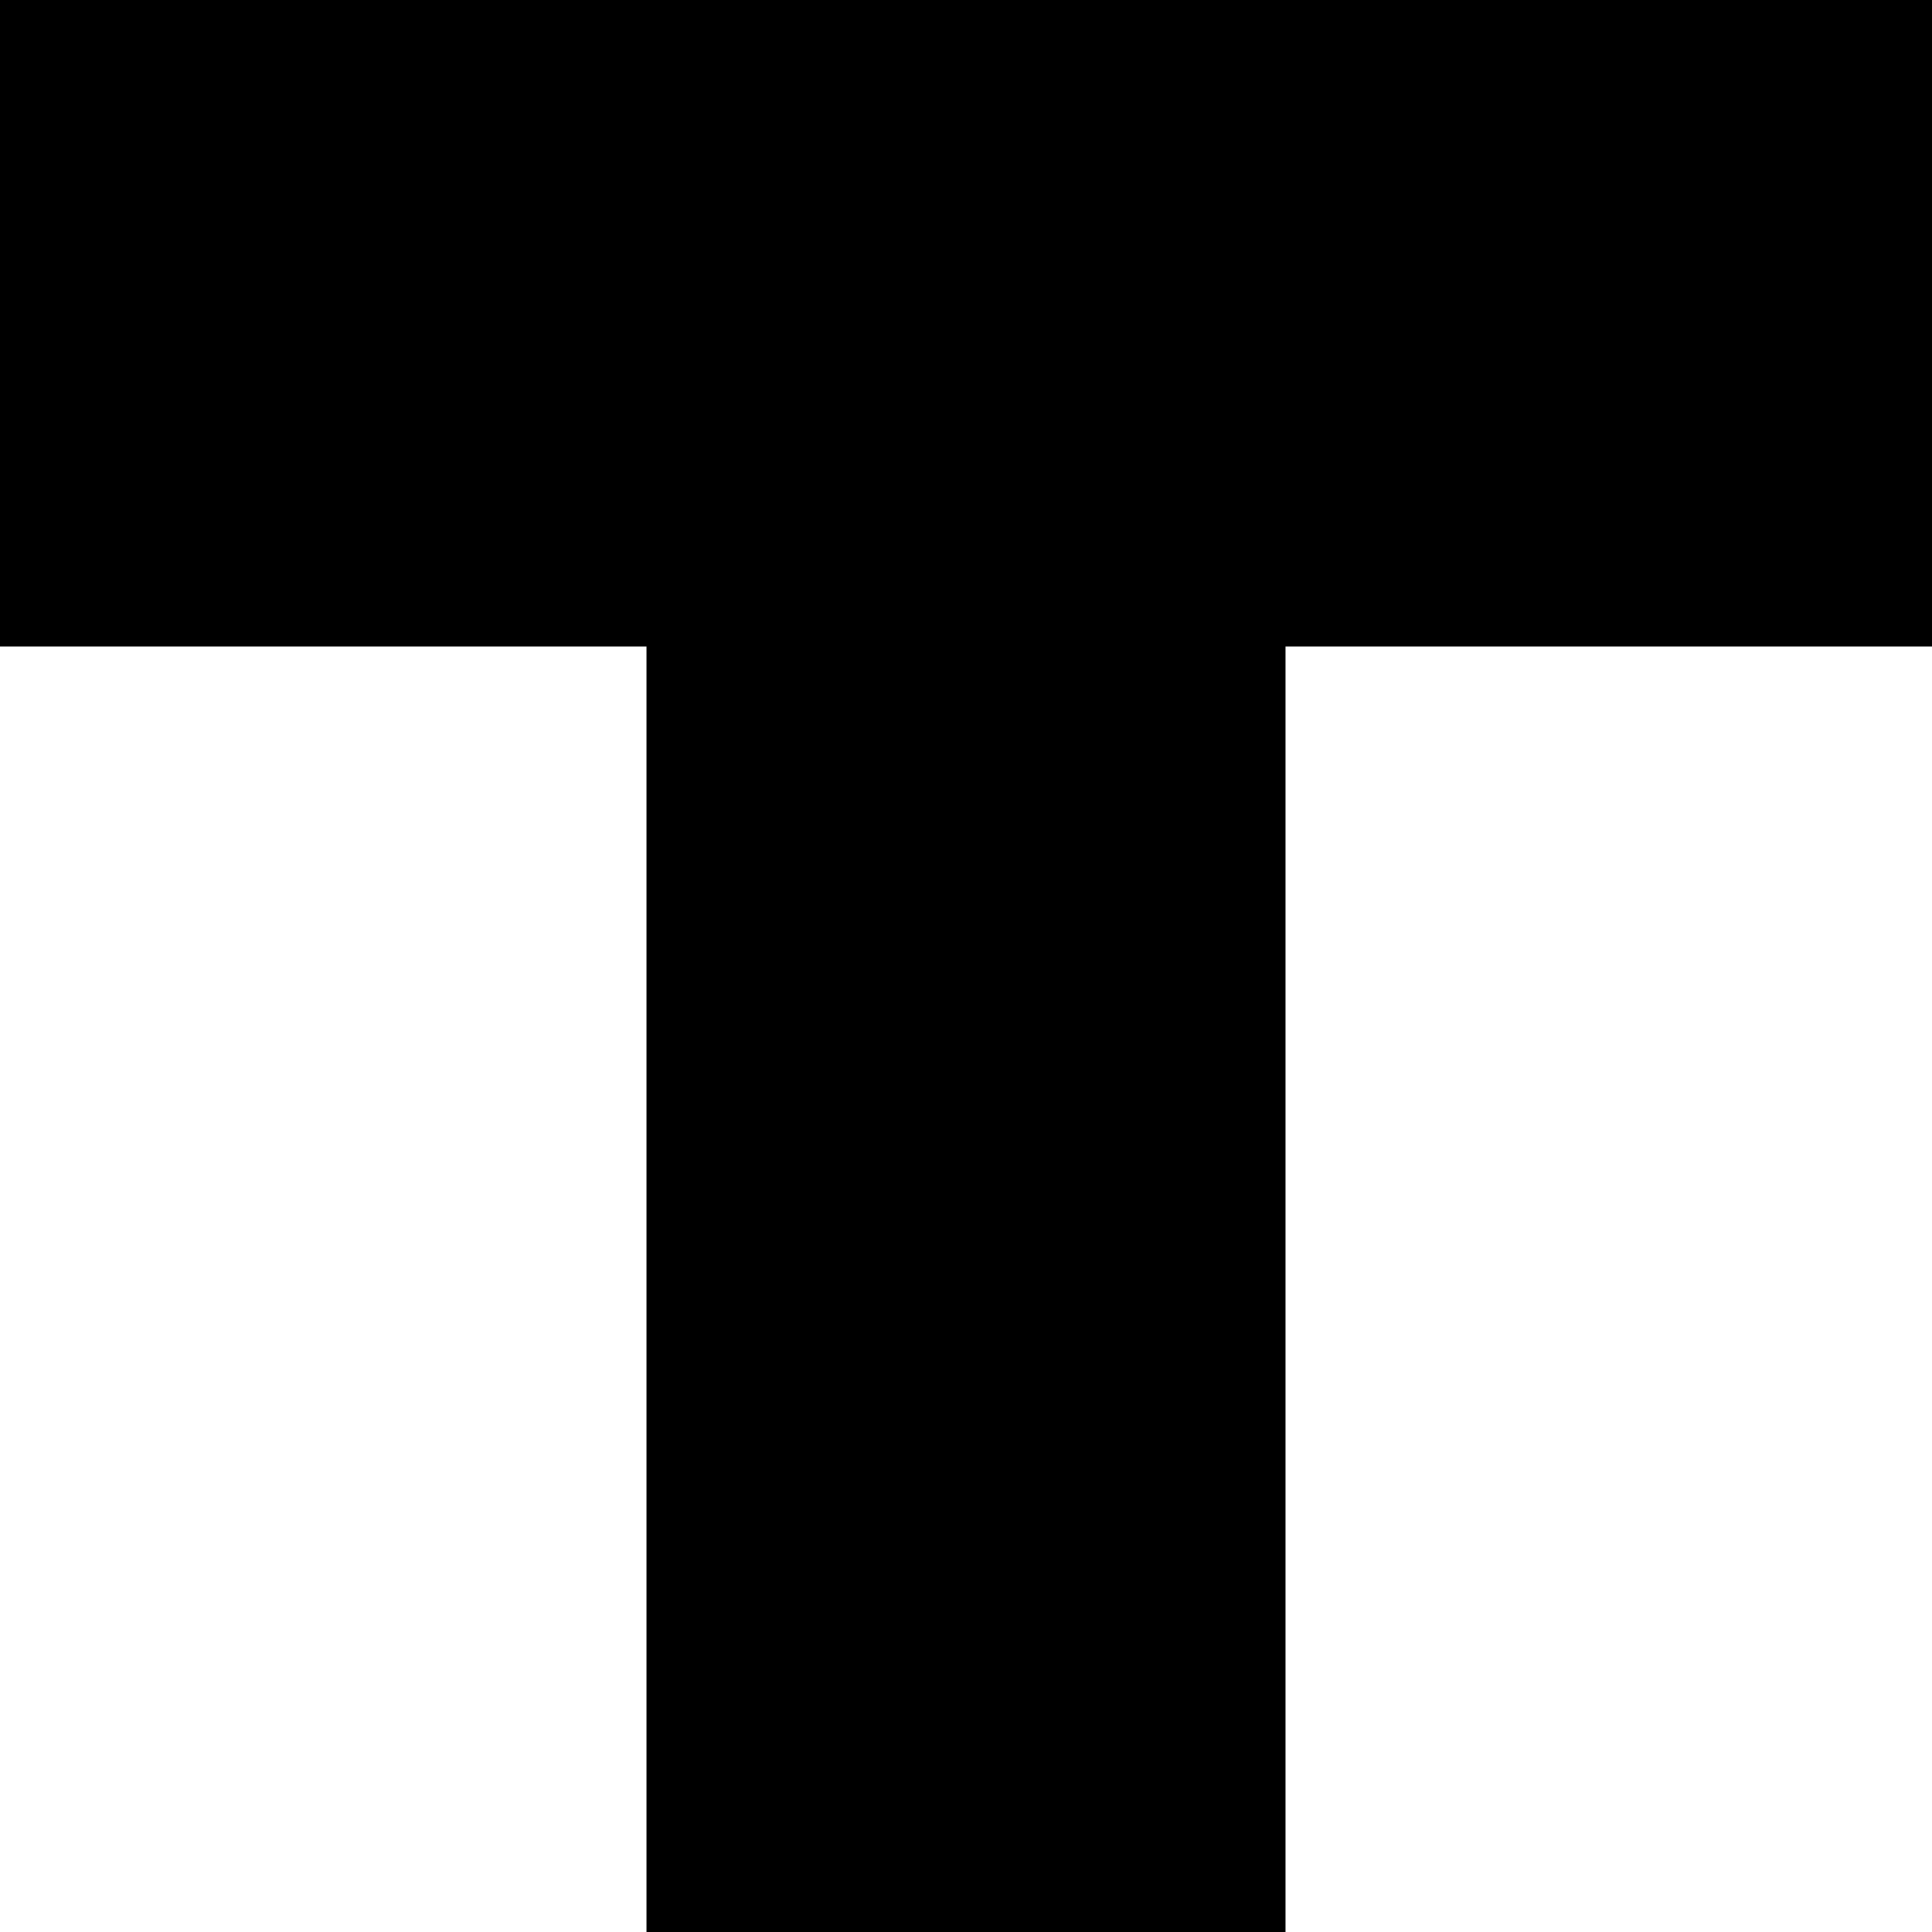 <?xml version="1.0" standalone="no"?>
<!DOCTYPE svg PUBLIC "-//W3C//DTD SVG 20010904//EN"
 "http://www.w3.org/TR/2001/REC-SVG-20010904/DTD/svg10.dtd">
<svg version="1.0" xmlns="http://www.w3.org/2000/svg"
 width="260pt" height="260pt" viewBox="0 0 260 260"
 preserveAspectRatio="xMidYMid meet">
<g transform="translate(0,260) scale(0.1,-0.1)"
fill="#000000" stroke="none">
<path d="M0 2165 l0 -435 435 0 435 0 0 -865 0 -865 430 0 430 0 0 865 0 865
435 0 435 0 0 435 0 435 -1300 0 -1300 0 0 -435z"/>
</g>
</svg>
